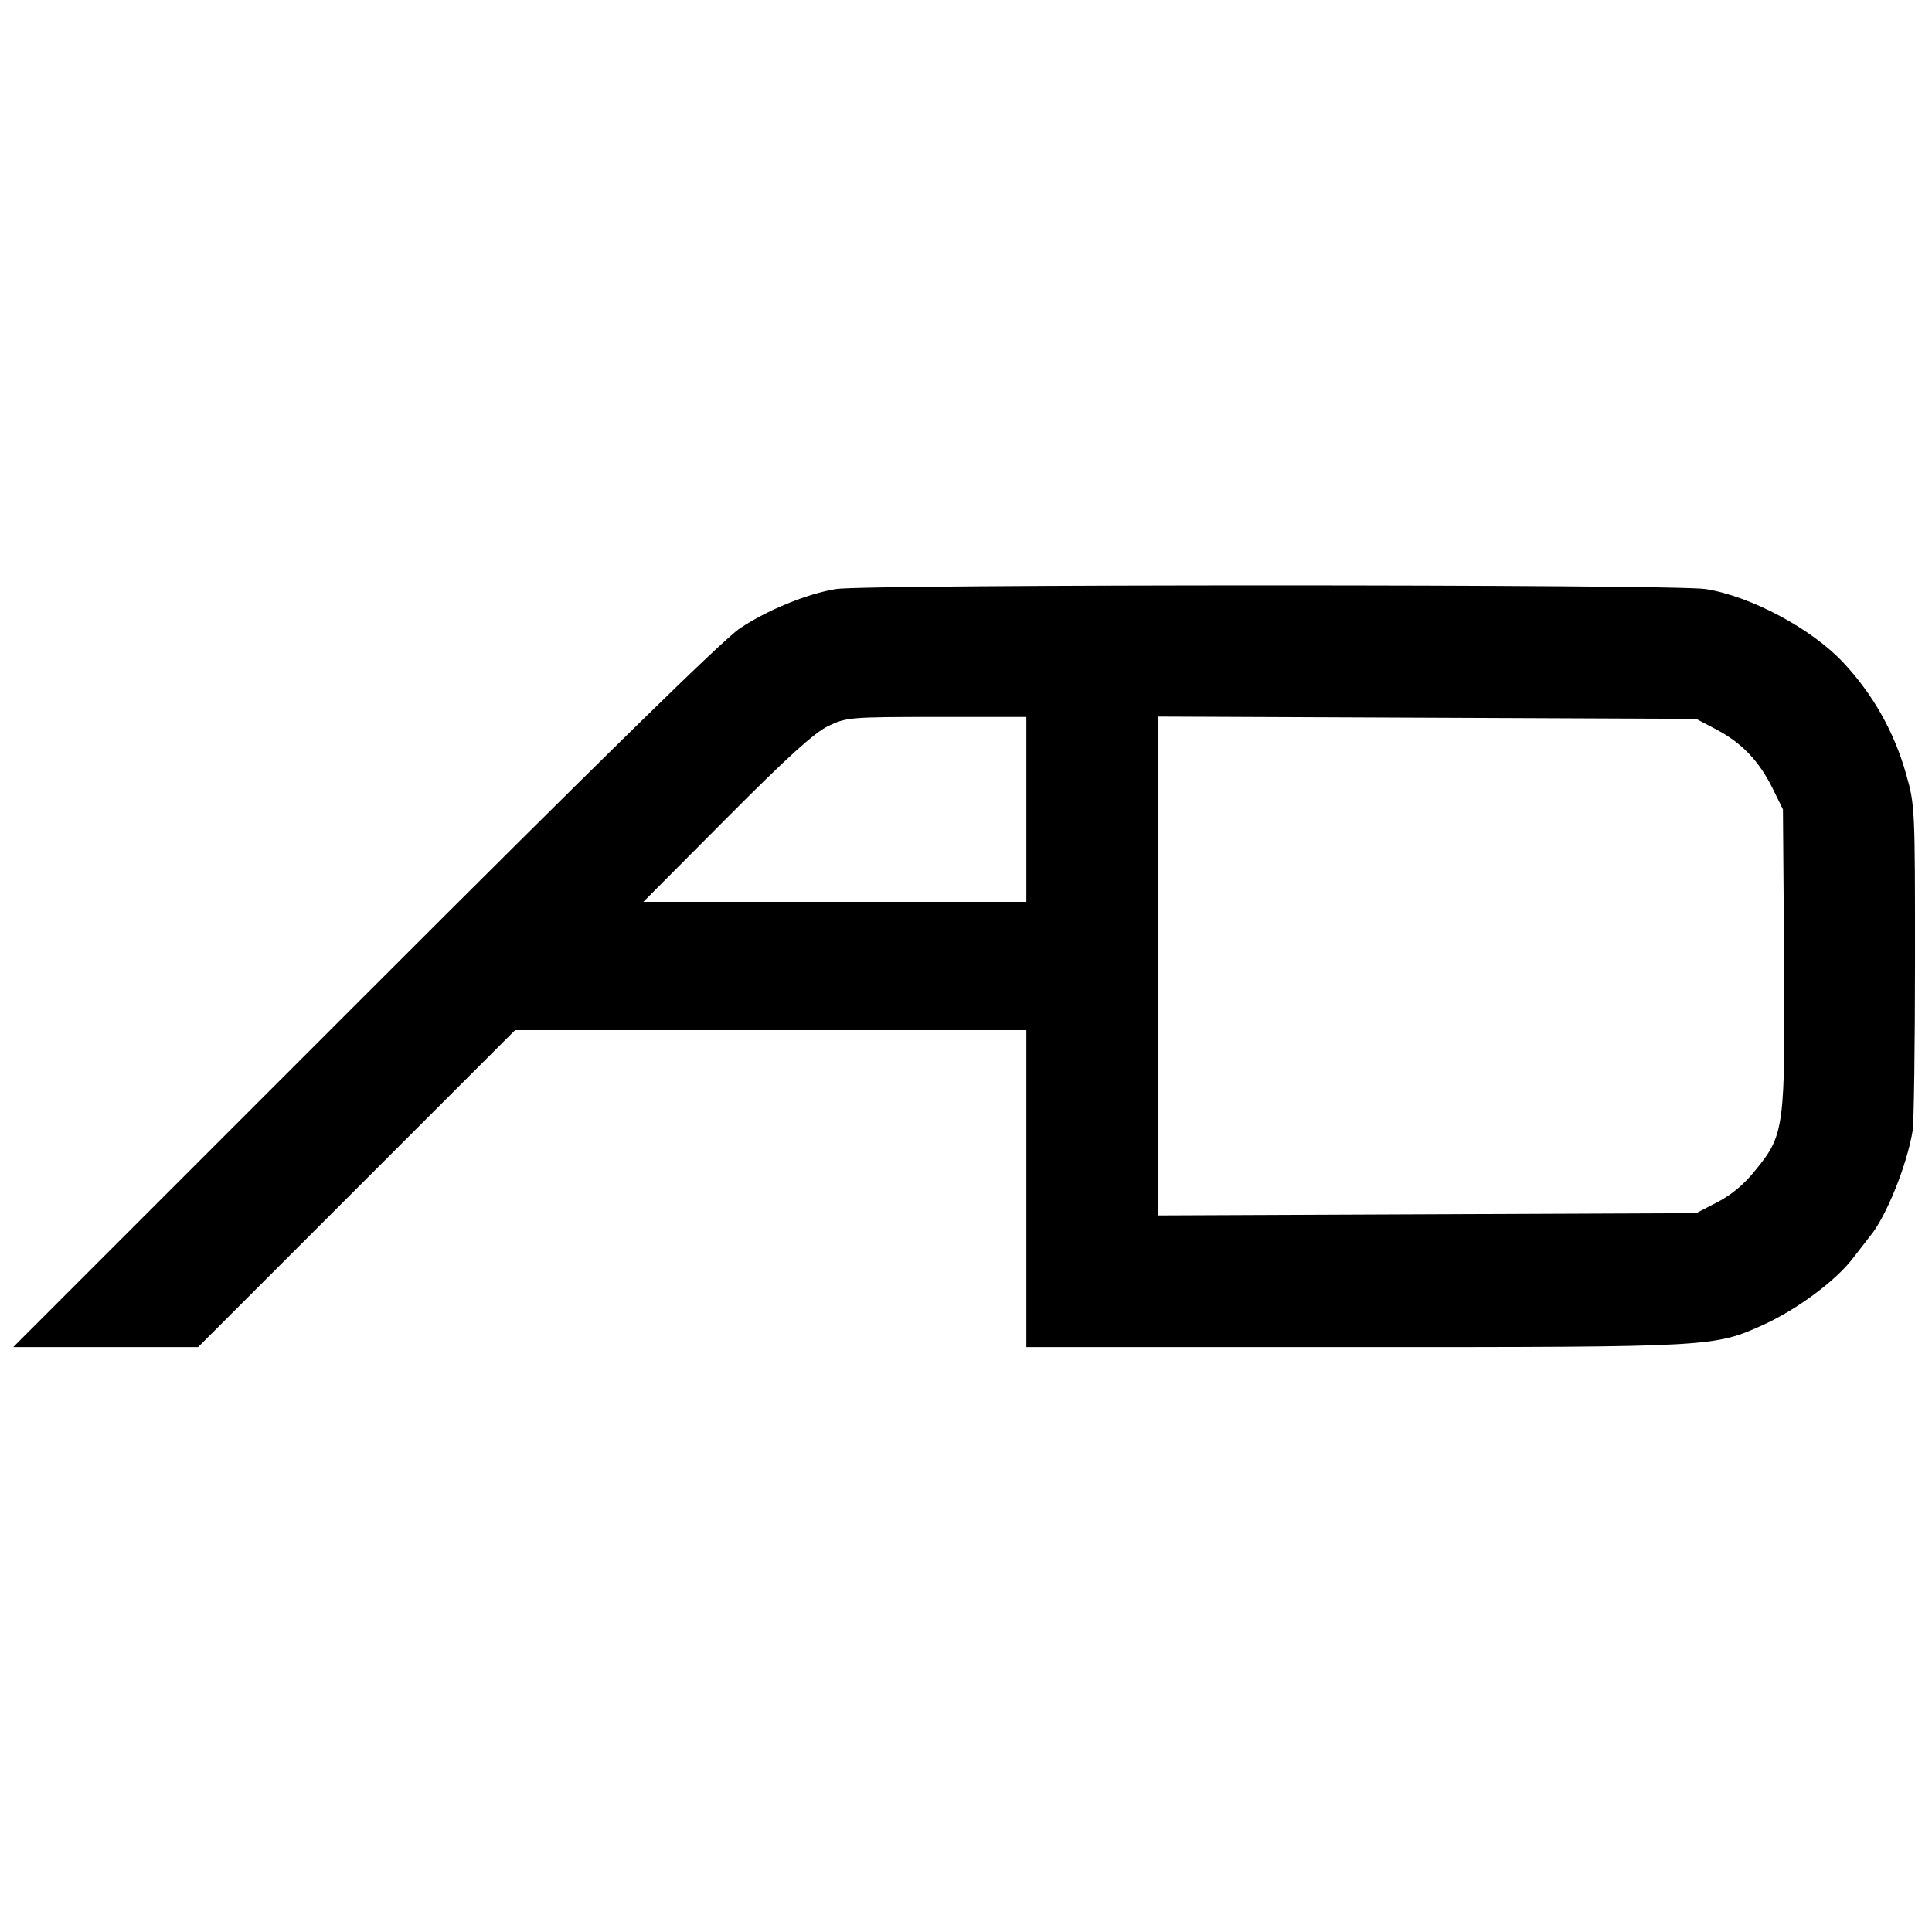 <?xml version="1.0" standalone="no"?>
<!DOCTYPE svg PUBLIC "-//W3C//DTD SVG 20010904//EN"
 "http://www.w3.org/TR/2001/REC-SVG-20010904/DTD/svg10.dtd">
<svg version="1.0" xmlns="http://www.w3.org/2000/svg"
 width="512pt" height="512pt" viewBox="0 0 512 512"
 preserveAspectRatio="xMidYMid meet">
<g transform="translate(0,512) scale(0.1,-0.1)"
fill="#000000" stroke="none">
<path d="M2215 3559 c-78 -13 -182 -56 -254 -104 -45 -30 -367 -346 -996 -975
l-930 -930 245 0 245 0 420 420 420 420 677 0 678 0 0 -420 0 -420 869 0 c955
0 953 0 1086 60 89 41 190 116 235 175 19 25 40 51 45 58 42 49 99 189 114
282 3 22 6 225 6 450 0 402 0 412 -24 495 -31 110 -88 211 -166 294 -84 90
-245 176 -365 195 -79 13 -2229 13 -2305 0z m505 -584 l0 -245 -507 0 -508 0
220 221 c163 164 233 227 270 245 48 23 58 24 288 24 l237 0 0 -245z m1830
211 c66 -35 112 -83 148 -156 l27 -55 3 -388 c3 -454 1 -474 -75 -567 -30 -38
-65 -67 -102 -86 l-56 -29 -712 -3 -713 -3 0 661 0 661 713 -3 712 -3 55 -29z"/>
</g>
</svg>
